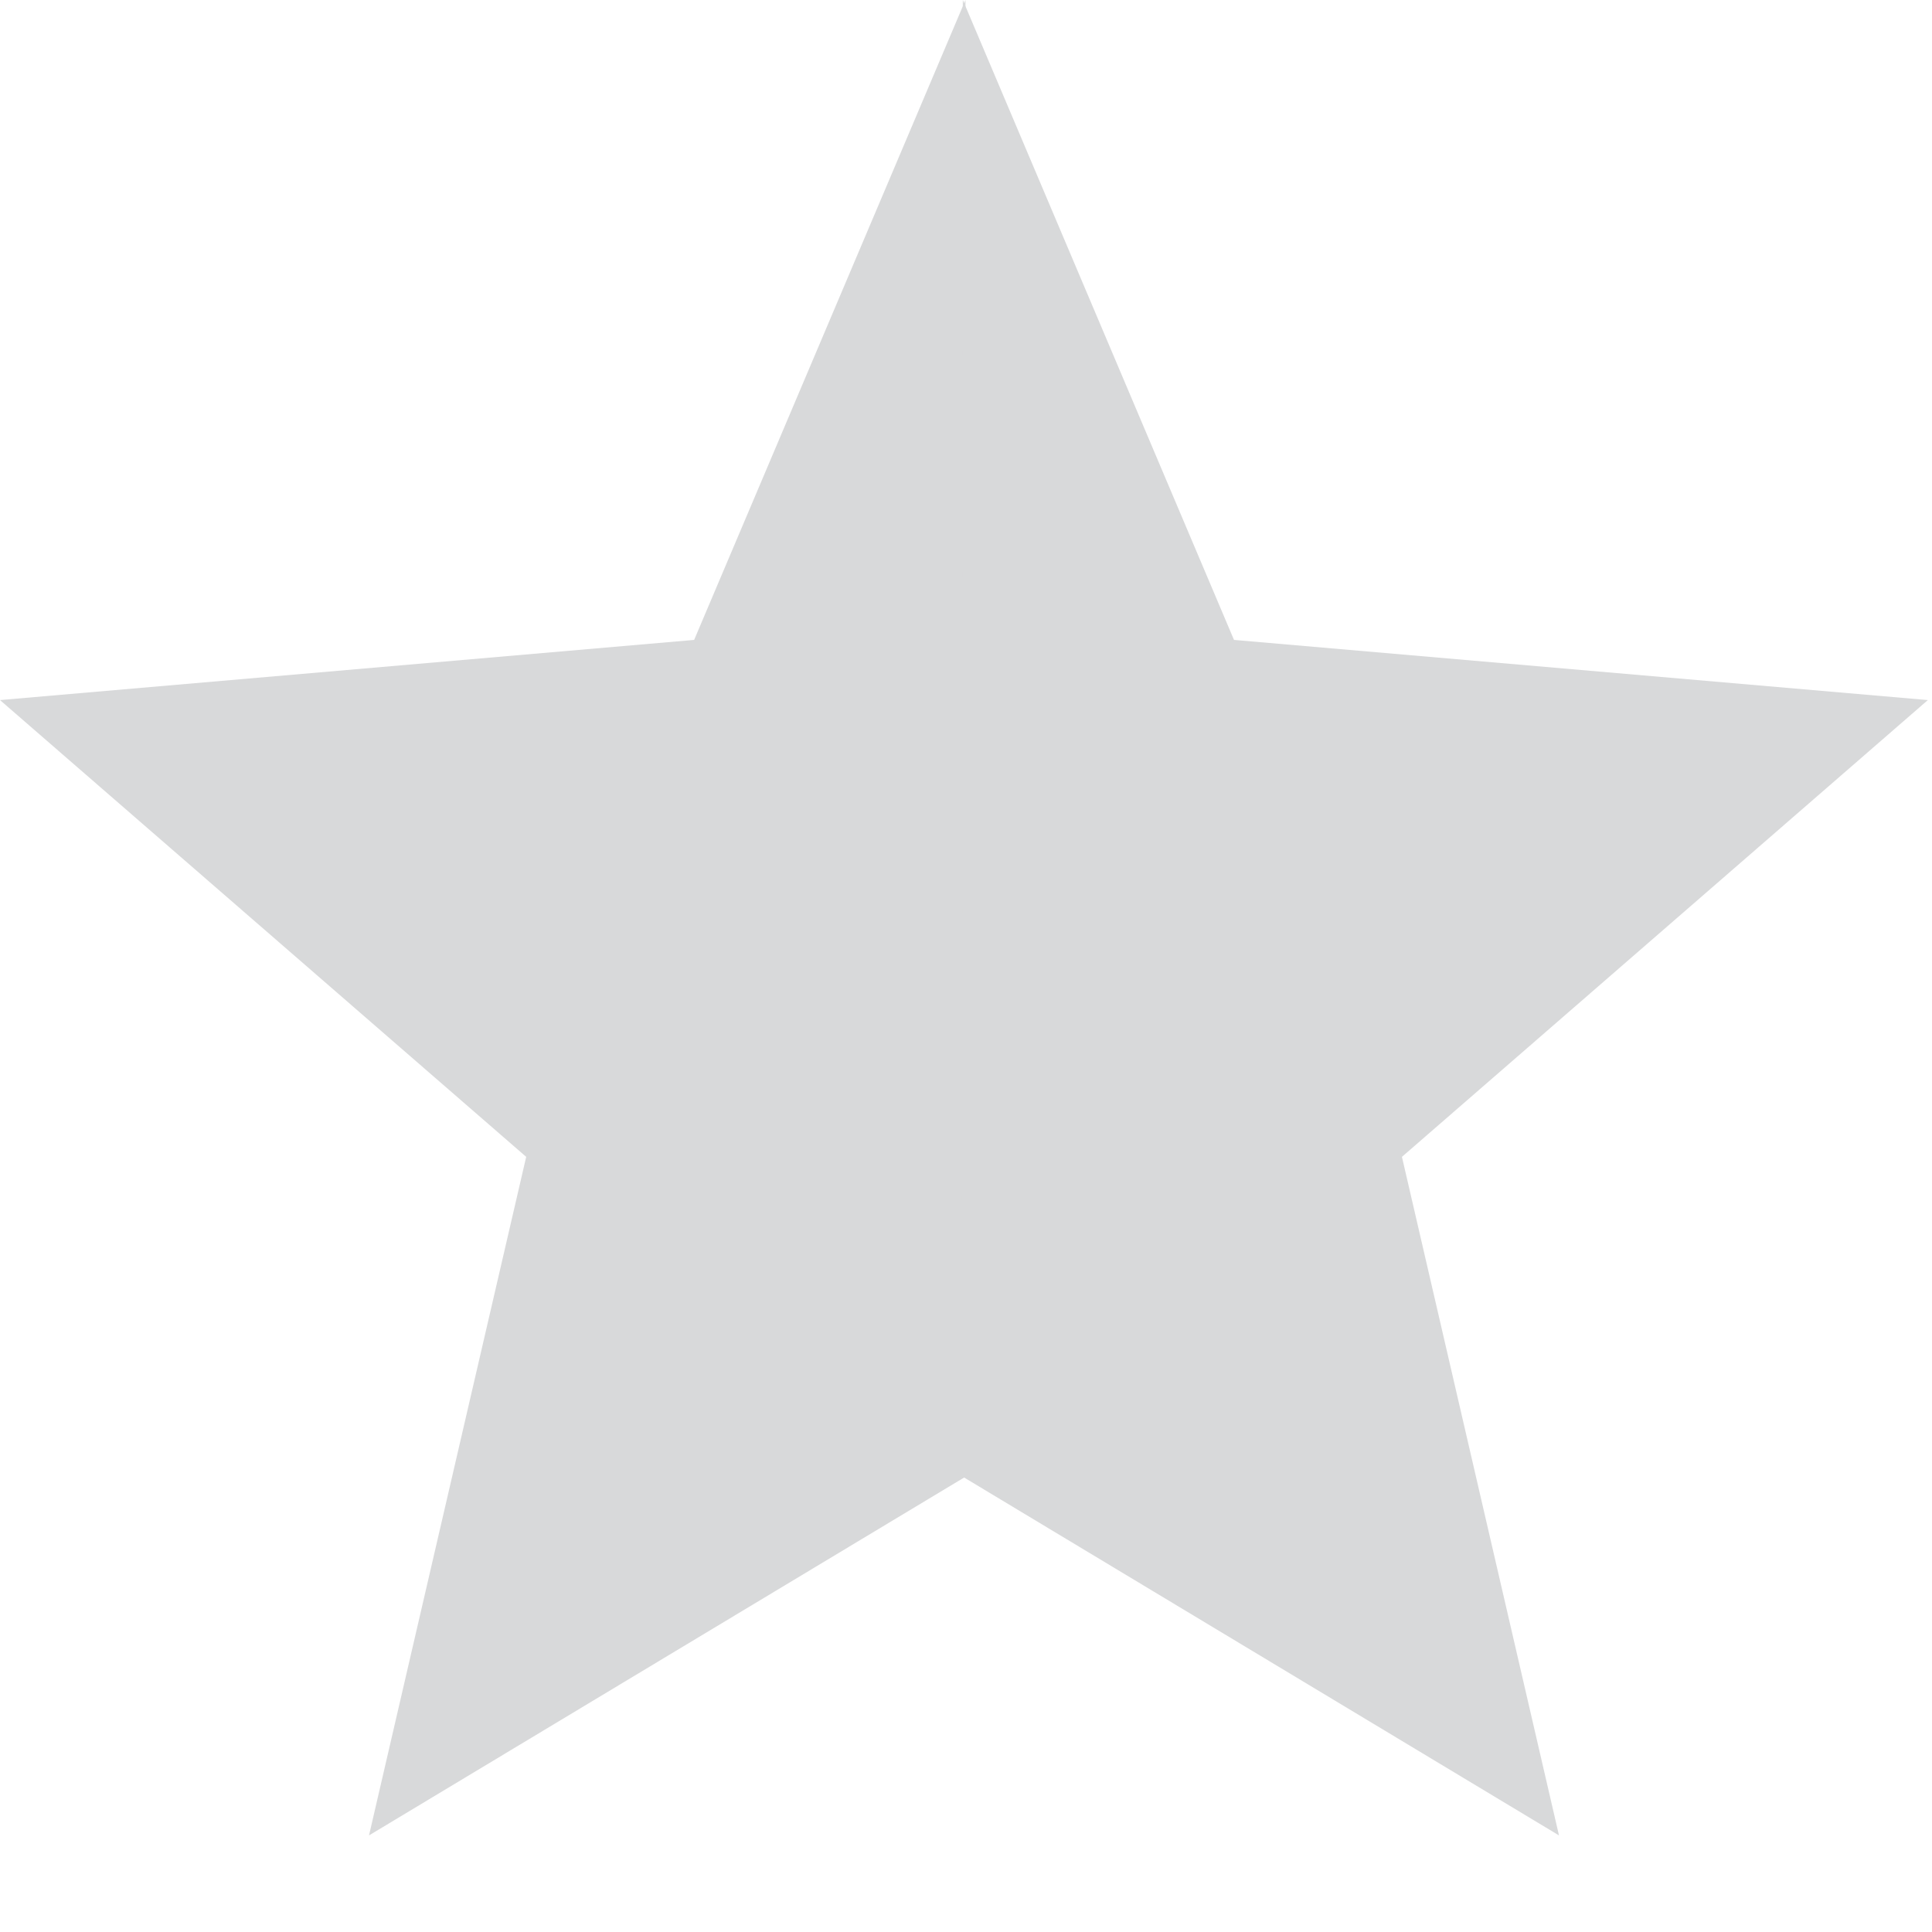 <?xml version="1.0" encoding="UTF-8" standalone="no"?>
<svg
   viewBox="0 0 14 14"
   version="1.1"
   class="uYrfKe"
   id="svg845"
   sodipodi:docname="emptystar.svg"
   inkscape:version="1.1 (c4e8f9e, 2021-05-24)"
   xmlns:inkscape="http://www.inkscape.org/namespaces/inkscape"
   xmlns:sodipodi="http://sodipodi.sourceforge.net/DTD/sodipodi-0.dtd"
   xmlns="http://www.w3.org/2000/svg"
   xmlns:svg="http://www.w3.org/2000/svg">
  <sodipodi:namedview
     id="namedview847"
     pagecolor="#ffffff"
     bordercolor="#666666"
     borderopacity="1.0"
     inkscape:pageshadow="2"
     inkscape:pageopacity="0.0"
     inkscape:pagecheckerboard="0"
     showgrid="false"
     inkscape:zoom="5"
     inkscape:cx="7"
     inkscape:cy="6.9"
     inkscape:window-width="1167"
     inkscape:window-height="685"
     inkscape:window-x="0"
     inkscape:window-y="25"
     inkscape:window-maximized="0"
     inkscape:current-layer="g843" />
  <defs
     id="defs837">
    <filter
       id="outline_selected">
      <feFlood
         flood-color="#00aacc"
         result="base"
         id="feFlood824" />
      <feMorphology
         result="bigger"
         in="SourceGraphic"
         operator="dilate"
         radius="1"
         id="feMorphology826" />
      <feColorMatrix
         result="mask"
         in="bigger"
         type="matrix"
         values="0 0 0 0 0 0 0 0 0 0 0 0 0 0 0 0 0 0 1 0"
         id="feColorMatrix828" />
      <feComposite
         result="drop"
         in="base"
         in2="mask"
         operator="in"
         id="feComposite830" />
      <feGaussianBlur
         result="blur"
         in="drop"
         stdDeviation="1"
         id="feGaussianBlur832" />
      <feBlend
         in="SourceGraphic"
         in2="blur"
         mode="normal"
         id="feBlend834" />
    </filter>
  </defs>
  <g
     stroke="none"
     stroke-width="1"
     fill-rule="evenodd"
     id="g843"
     style="fill:#008254;fill-opacity:1">
    <polygon
       class="_1PB7vl _1bsiB1"
       points="0,5.073 3.813,8.383 2.674,13.3 7.001,10.698 7.003,10.7 6.996,0 5.03,4.637 "
       id="polygon839"
       style="fill:#d8d9da;fill-opacity:1" />
    <polygon
       class="_3L9xAe _1bsiB1"
       transform="matrix(-1,0,0,1,20.96,0)"
       points="6.99,5.073 10.801,8.383 9.663,13.3 13.988,10.698 13.99,10.7 13.983,-1.0658141e-14 12.018,4.637 "
       id="polygon841"
       style="fill:#d8d9da;fill-opacity:1" />
  </g>
</svg>
